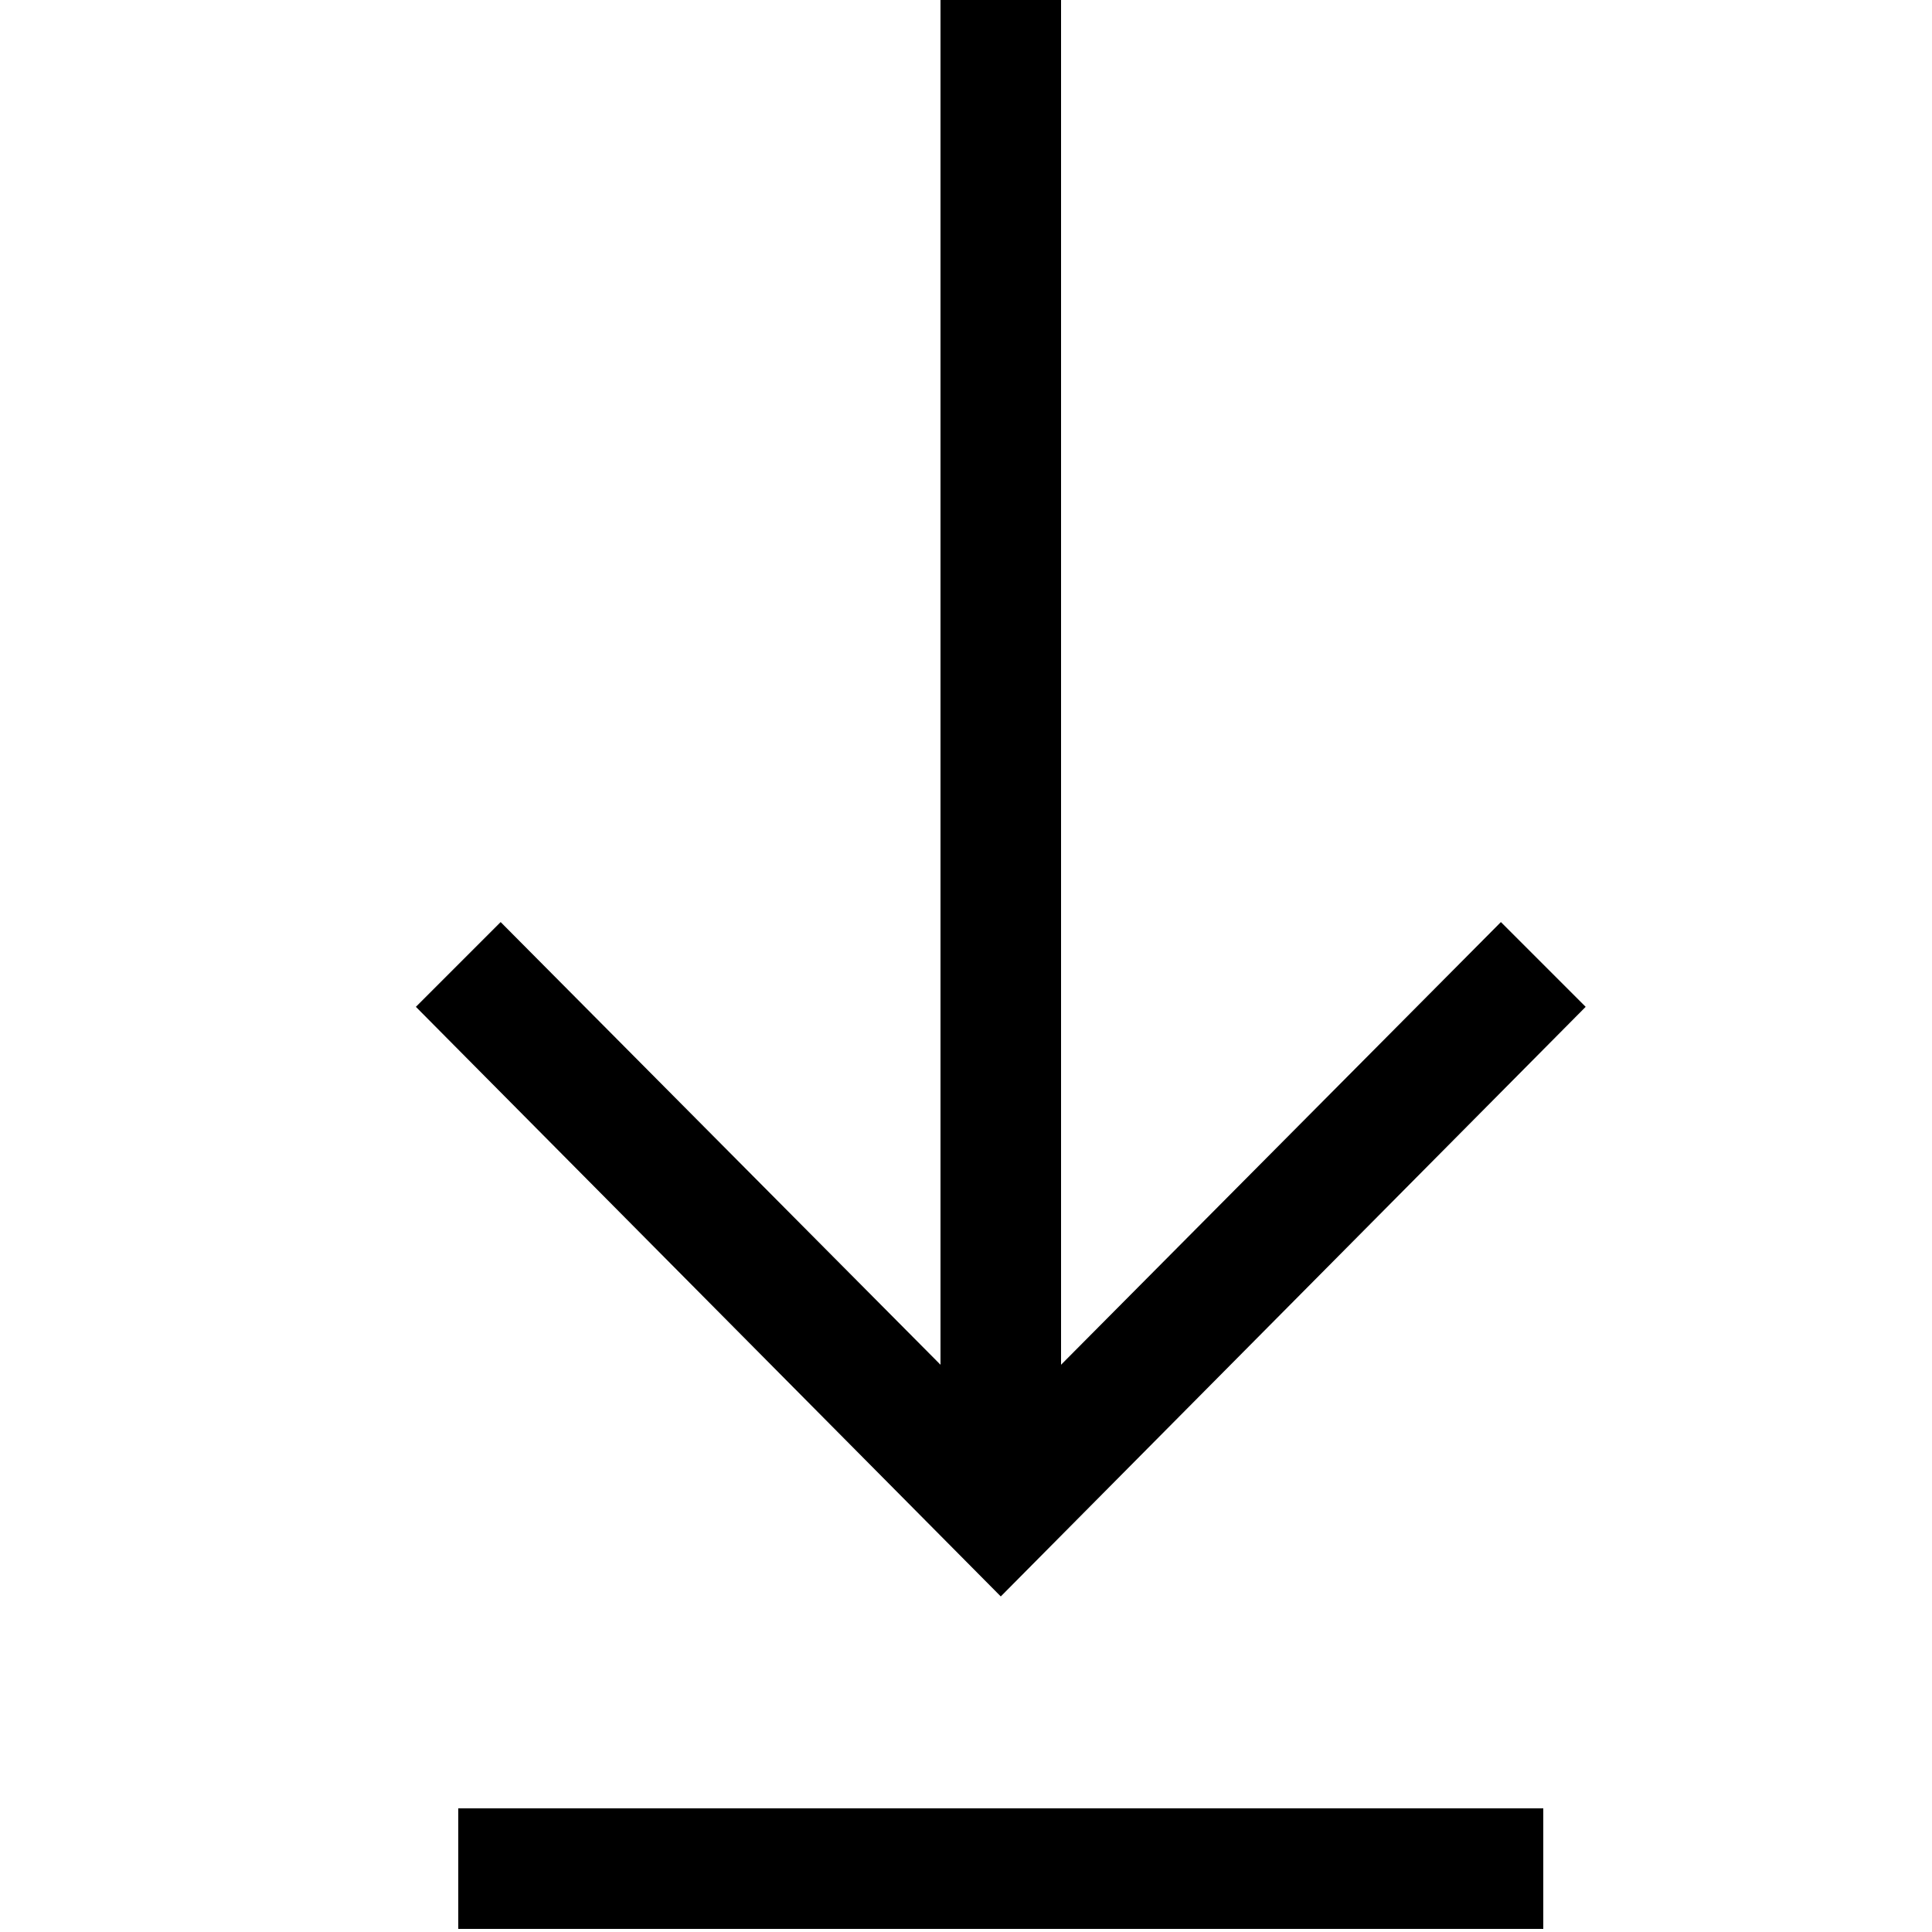 <?xml version="1.0" encoding="utf-8"?>
<svg xmlns="http://www.w3.org/2000/svg" height="20" width="20" viewBox="0 0 20 20">
  <g>
    <path id="path1" transform="rotate(0,10,10) translate(1,0) scale(0.039,0.039)  " fill="#000000" d="M96,480L384,480 384,512 96,512 96,480z M224,0L256,0 256,362.25 372.75,244.75 395.25,267.25 240,423.75 84.75,267.25 107.25,244.75 224,362.25 224,0z" />
  </g>
</svg>
